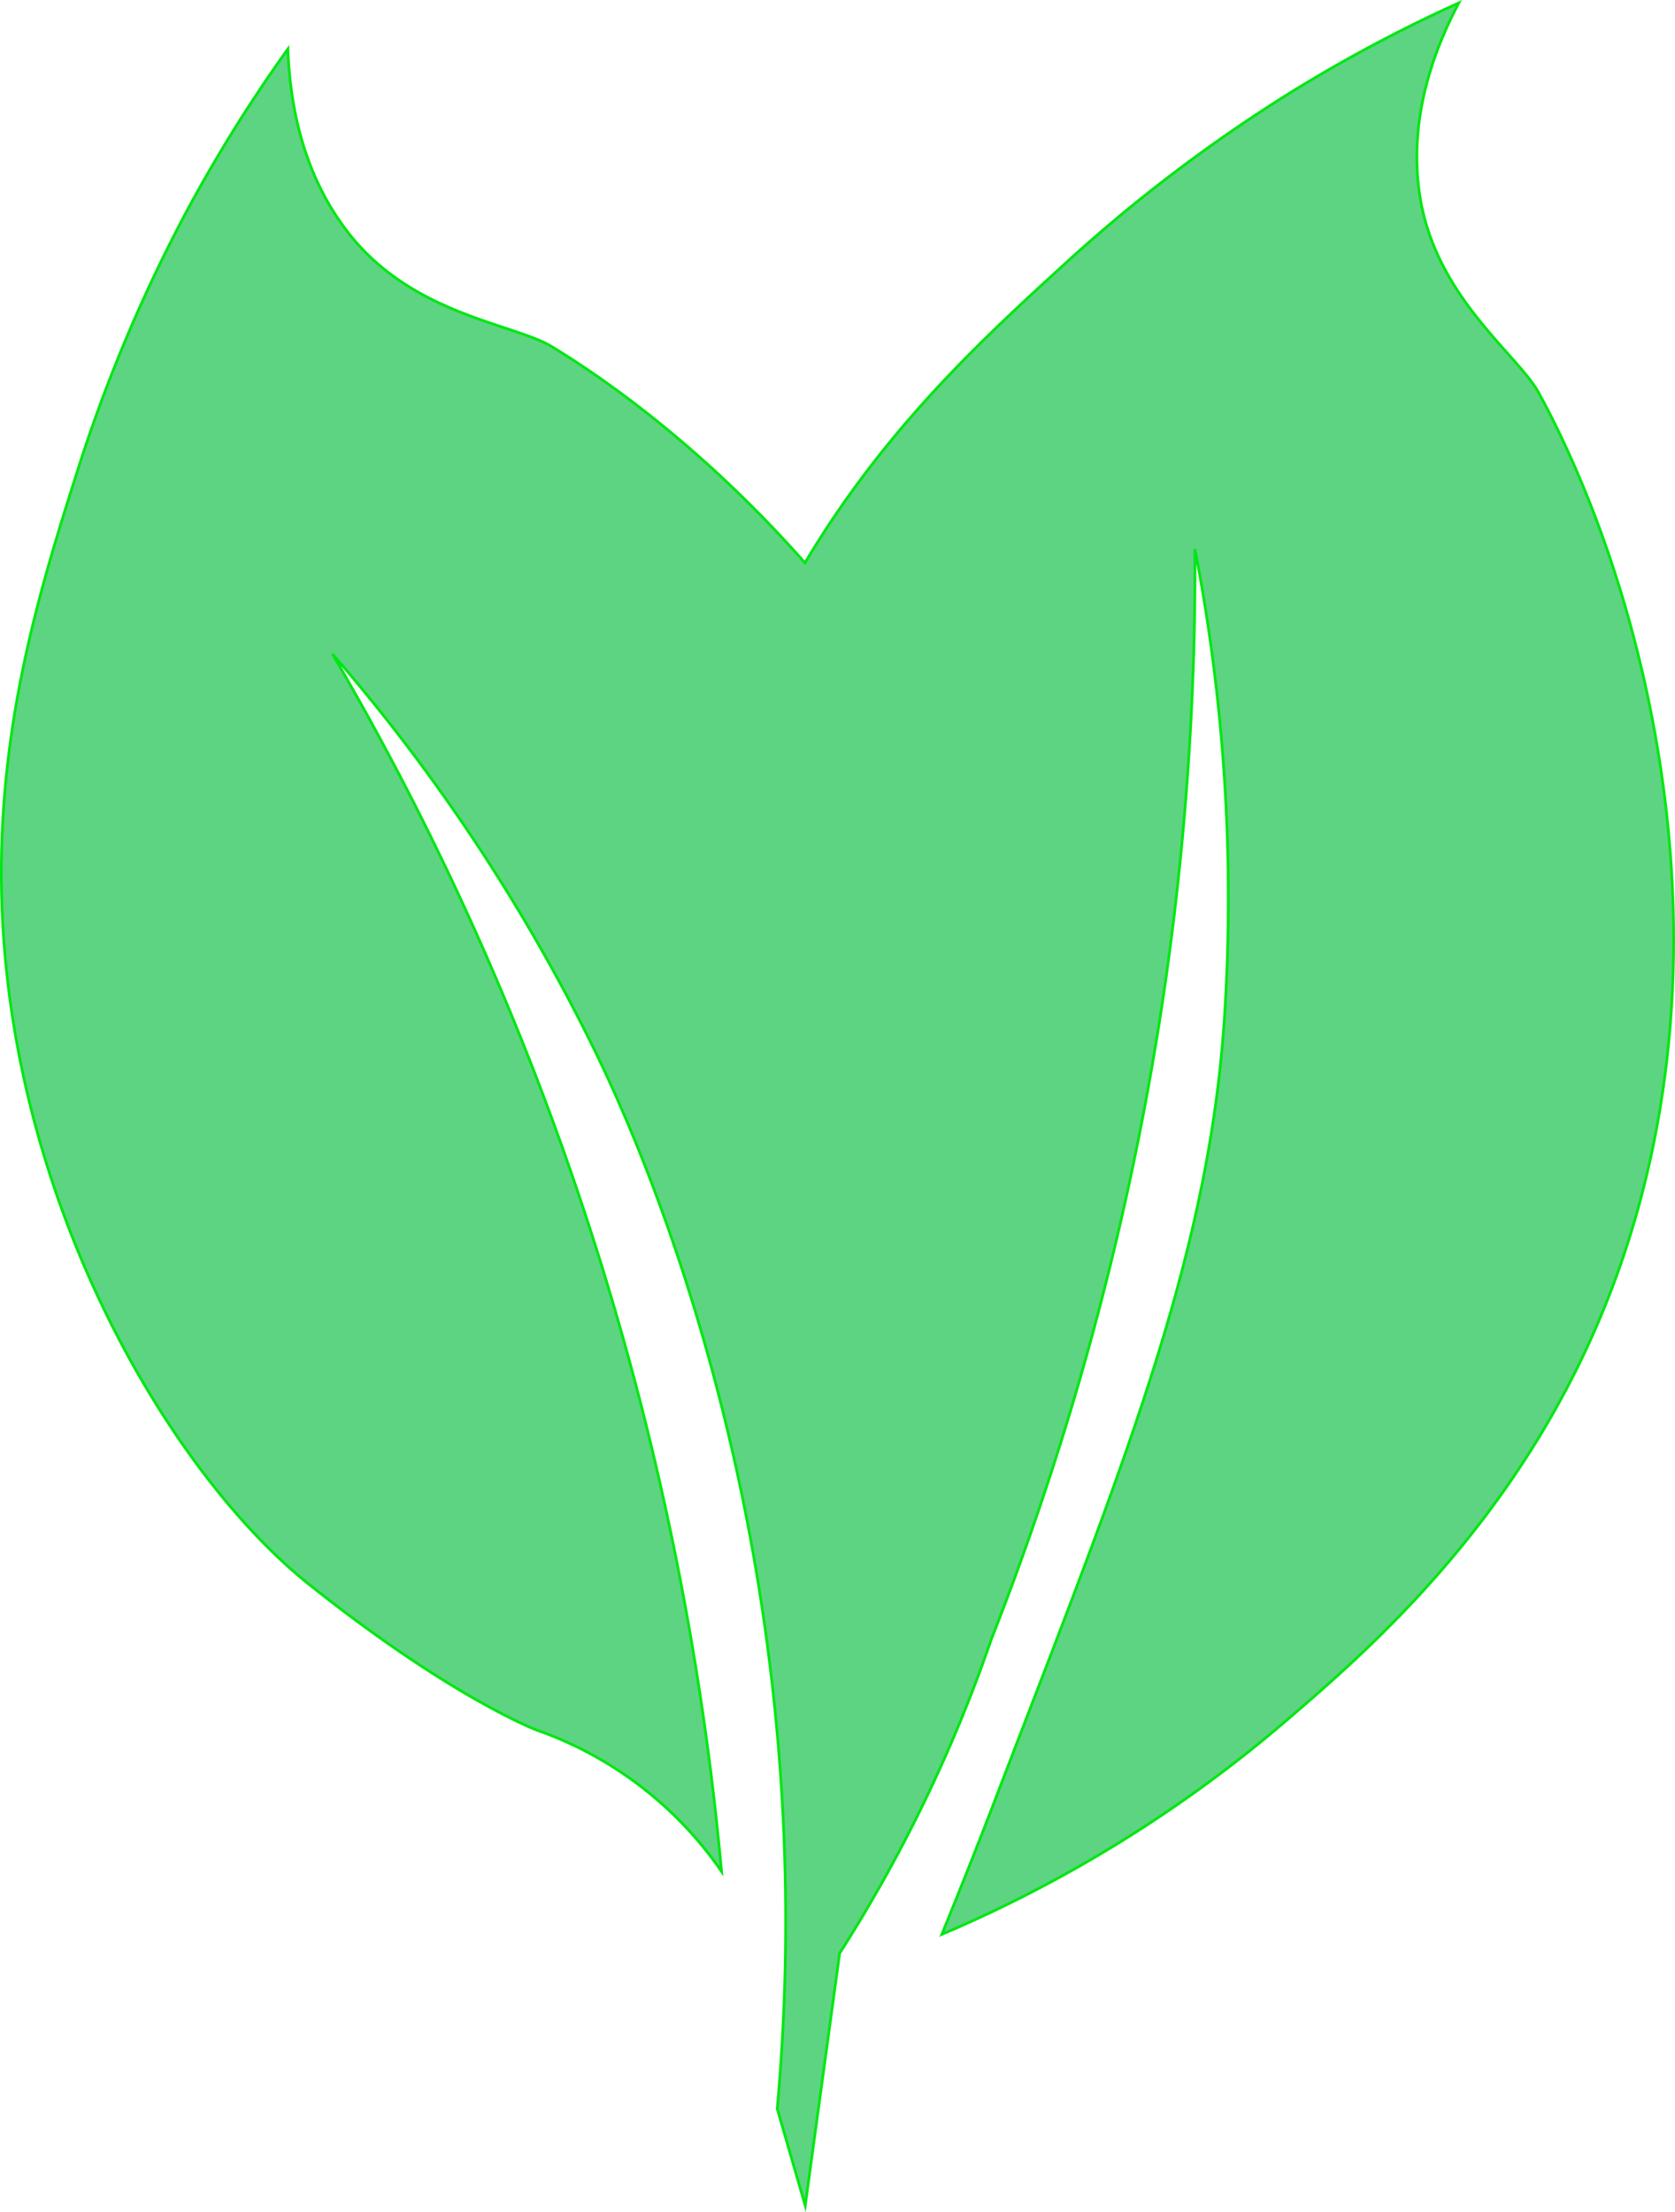 <svg xmlns="http://www.w3.org/2000/svg" viewBox="0 0 612.56 808.69"><defs><style>.cls-1{fill:#5dd481;stroke:#00e713;stroke-miterlimit:10;}</style></defs><title>logo</title><g id="Layer_2" data-name="Layer 2"><g id="Layer_1-2" data-name="Layer 1"><path class="cls-1" d="M581.5,490.14C549.09,561.43,498.33,605,470.07,629.23a484.57,484.57,0,0,1-125.63,77.86c4.84-11.83,11.84-29.22,19.94-50.37,45.42-118.55,77.47-195.53,83.38-284.3A673.87,673.87,0,0,0,437,200.72,1070,1070,0,0,1,425.1,366.48a1074.09,1074.09,0,0,1-62.57,232.76A537.24,537.24,0,0,1,307.06,714q-3.82,28-7.64,56-2.48,18.12-4.94,36.25-5.12-17.71-10.24-35.43l.12-1.29a765.28,765.28,0,0,0,2.29-99.26c-6.53-155.7-59-265.67-69.95-287.9a673.47,673.47,0,0,0-95.13-143.34,1070.72,1070.72,0,0,1,72.54,149.52A1078.31,1078.31,0,0,1,263.87,684.1a137.21,137.21,0,0,0-67.65-51.7S164.8,620.47,112.84,579C64.38,540.38,4.17,443.17.66,329.58c-2-63.92,14.53-116,27.44-156.73A563.39,563.39,0,0,1,68.9,76.06a543.14,543.14,0,0,1,36.38-58.15c.68,18.4,4.63,44.76,22.13,67.22,23.47,30.12,60.54,33.13,74.45,41.61,29,17.68,62.11,44.55,92.53,79,29.22-49.15,65.73-82.53,94.81-109.09a563.38,563.38,0,0,1,83.73-63.42A542.2,542.2,0,0,1,533.51,1.06c-8.62,16.27-18.37,41.08-14.45,69.27,5.27,37.83,35.87,59,43.67,73.26C604.49,220.12,639.5,362.56,581.5,490.14Z"/></g></g></svg>